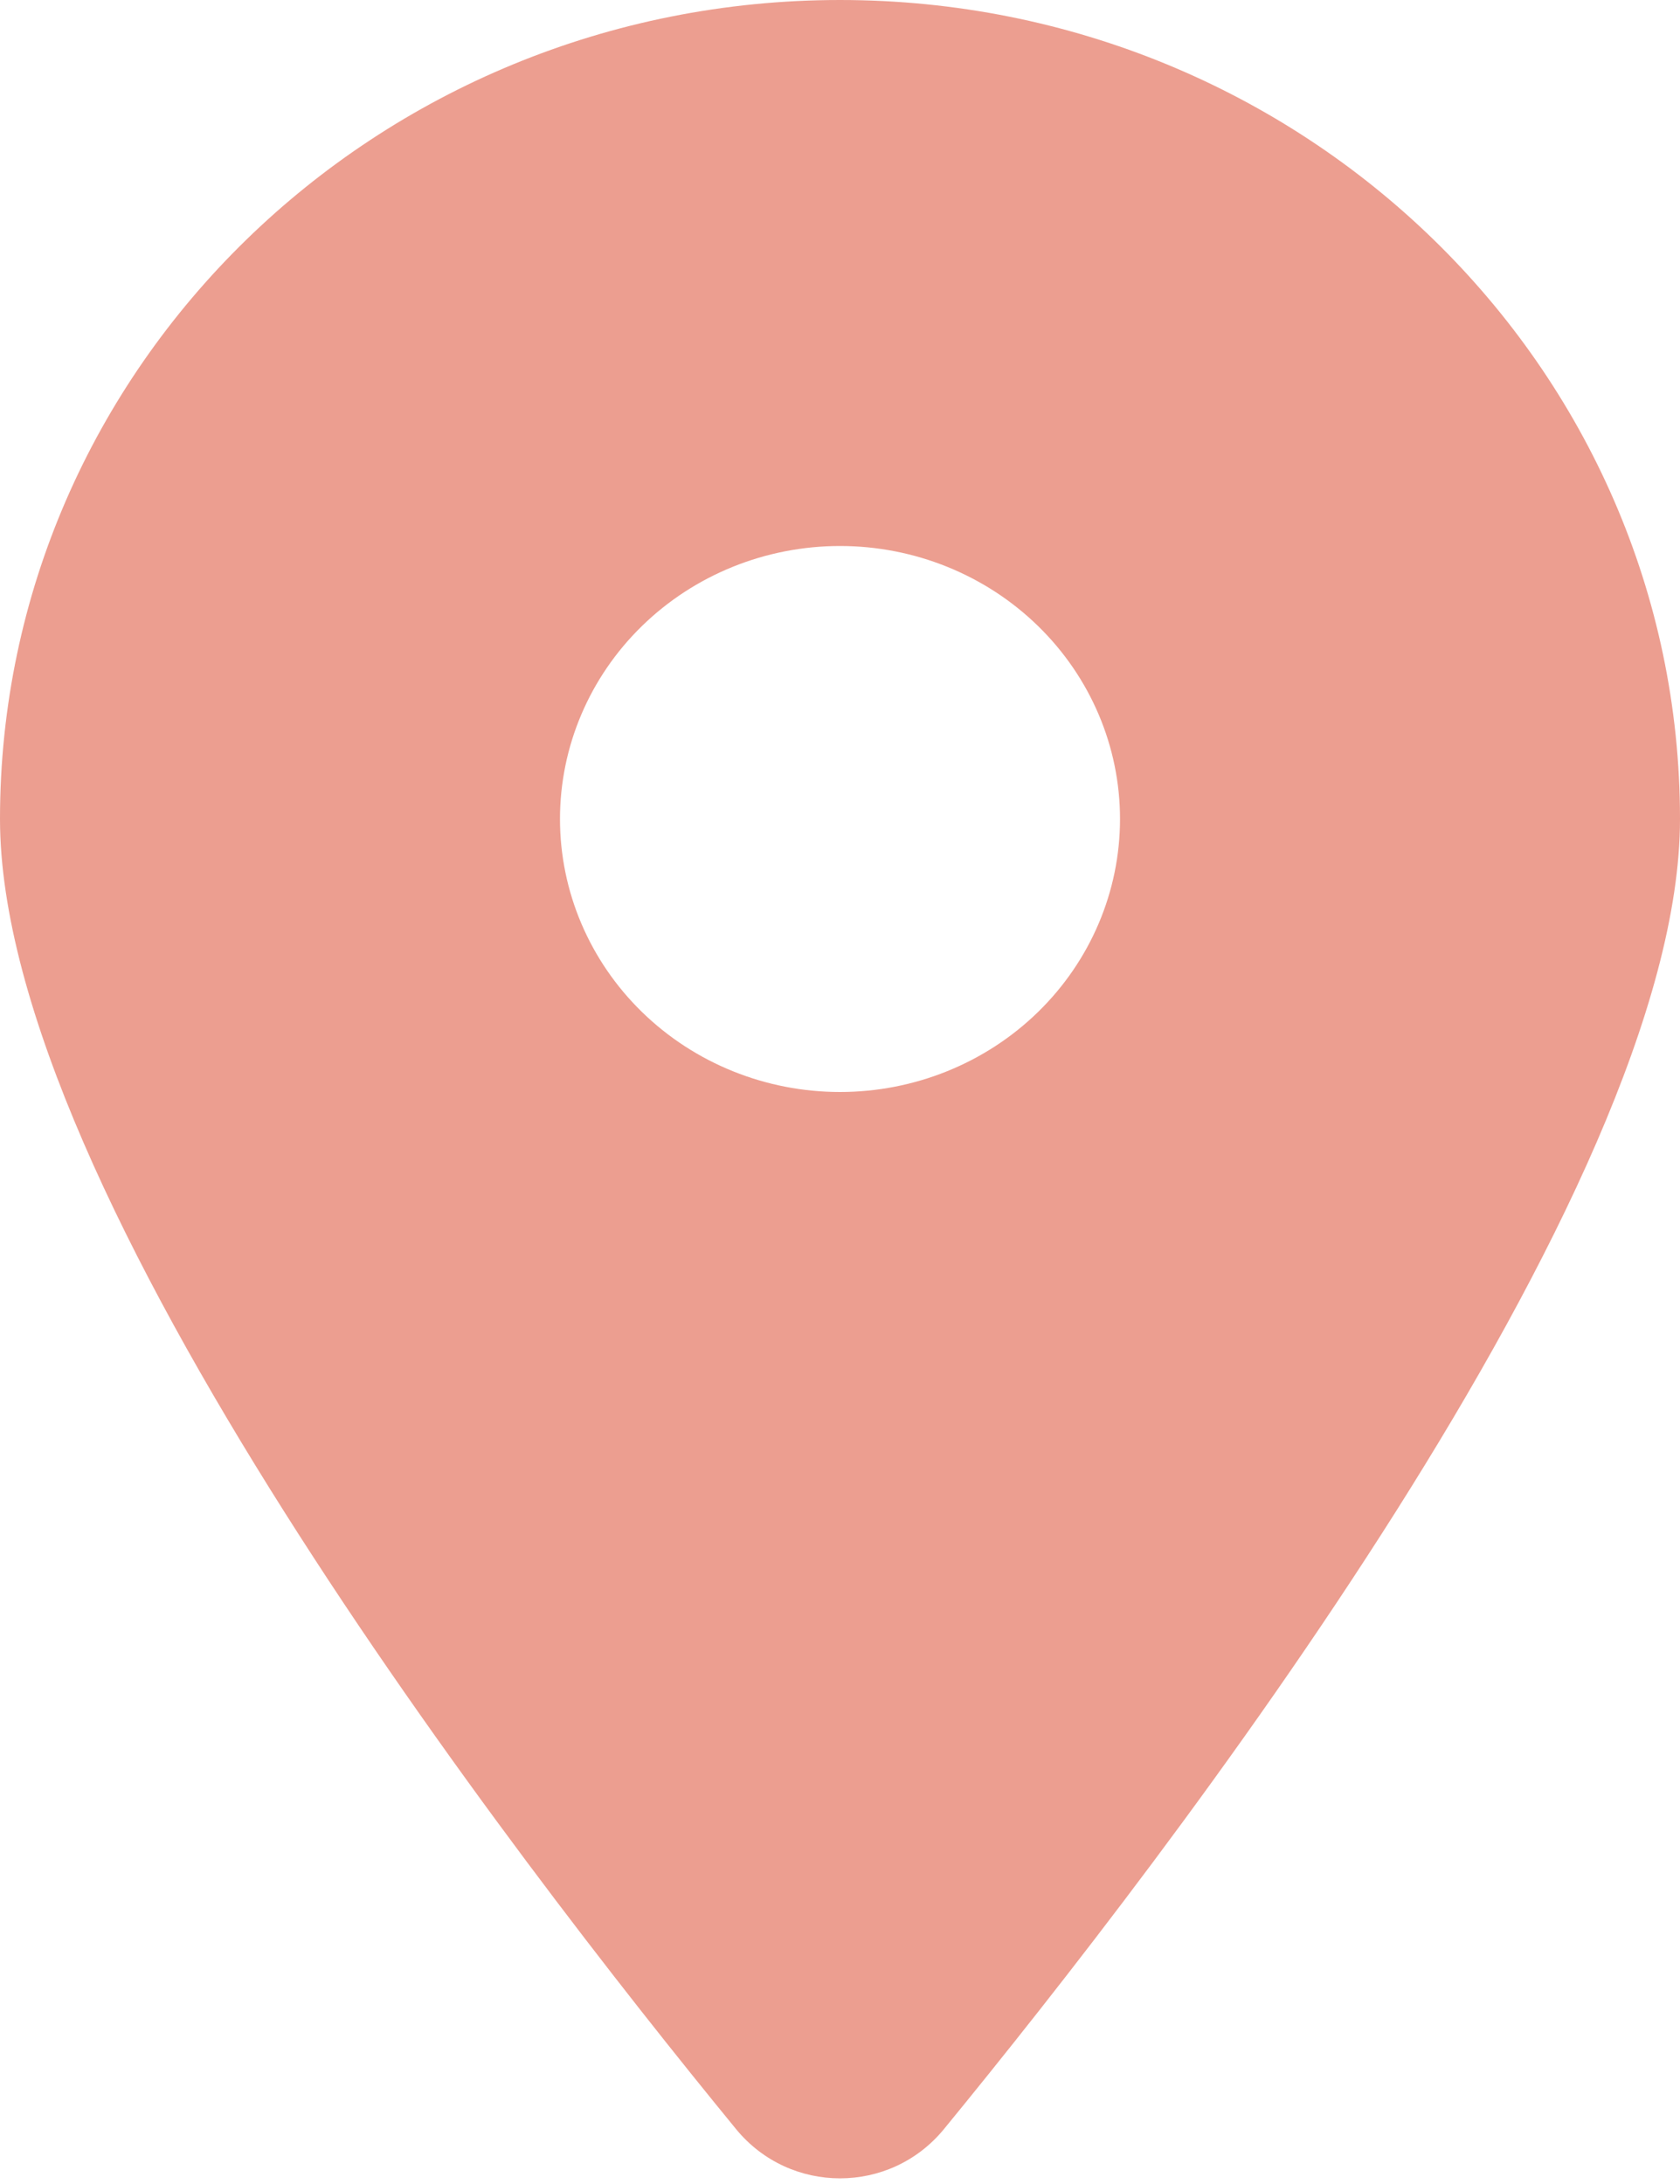<svg width="40" height="52" viewBox="0 0 40 52" fill="none" xmlns="http://www.w3.org/2000/svg">
<g clip-path="url(#clip0_2088_4144)">
<path d="M22.469 50.7C27.812 44.18 40 28.377 40 19.5C40 8.734 31.042 0 20 0C8.958 0 0 8.734 0 19.5C0 28.377 12.188 44.18 17.531 50.7C18.812 52.254 21.188 52.254 22.469 50.7ZM20 13C21.768 13 23.464 13.685 24.714 14.904C25.964 16.123 26.667 17.776 26.667 19.5C26.667 21.224 25.964 22.877 24.714 24.096C23.464 25.315 21.768 26 20 26C18.232 26 16.536 25.315 15.286 24.096C14.036 22.877 13.333 21.224 13.333 19.5C13.333 17.776 14.036 16.123 15.286 14.904C16.536 13.685 18.232 13 20 13Z" fill="#EC9E90"/>
</g>
<defs>
<clipPath id="clip0_2088_4144">
<rect width="40" height="52" fill="white"/>
</clipPath>
</defs>
</svg>
